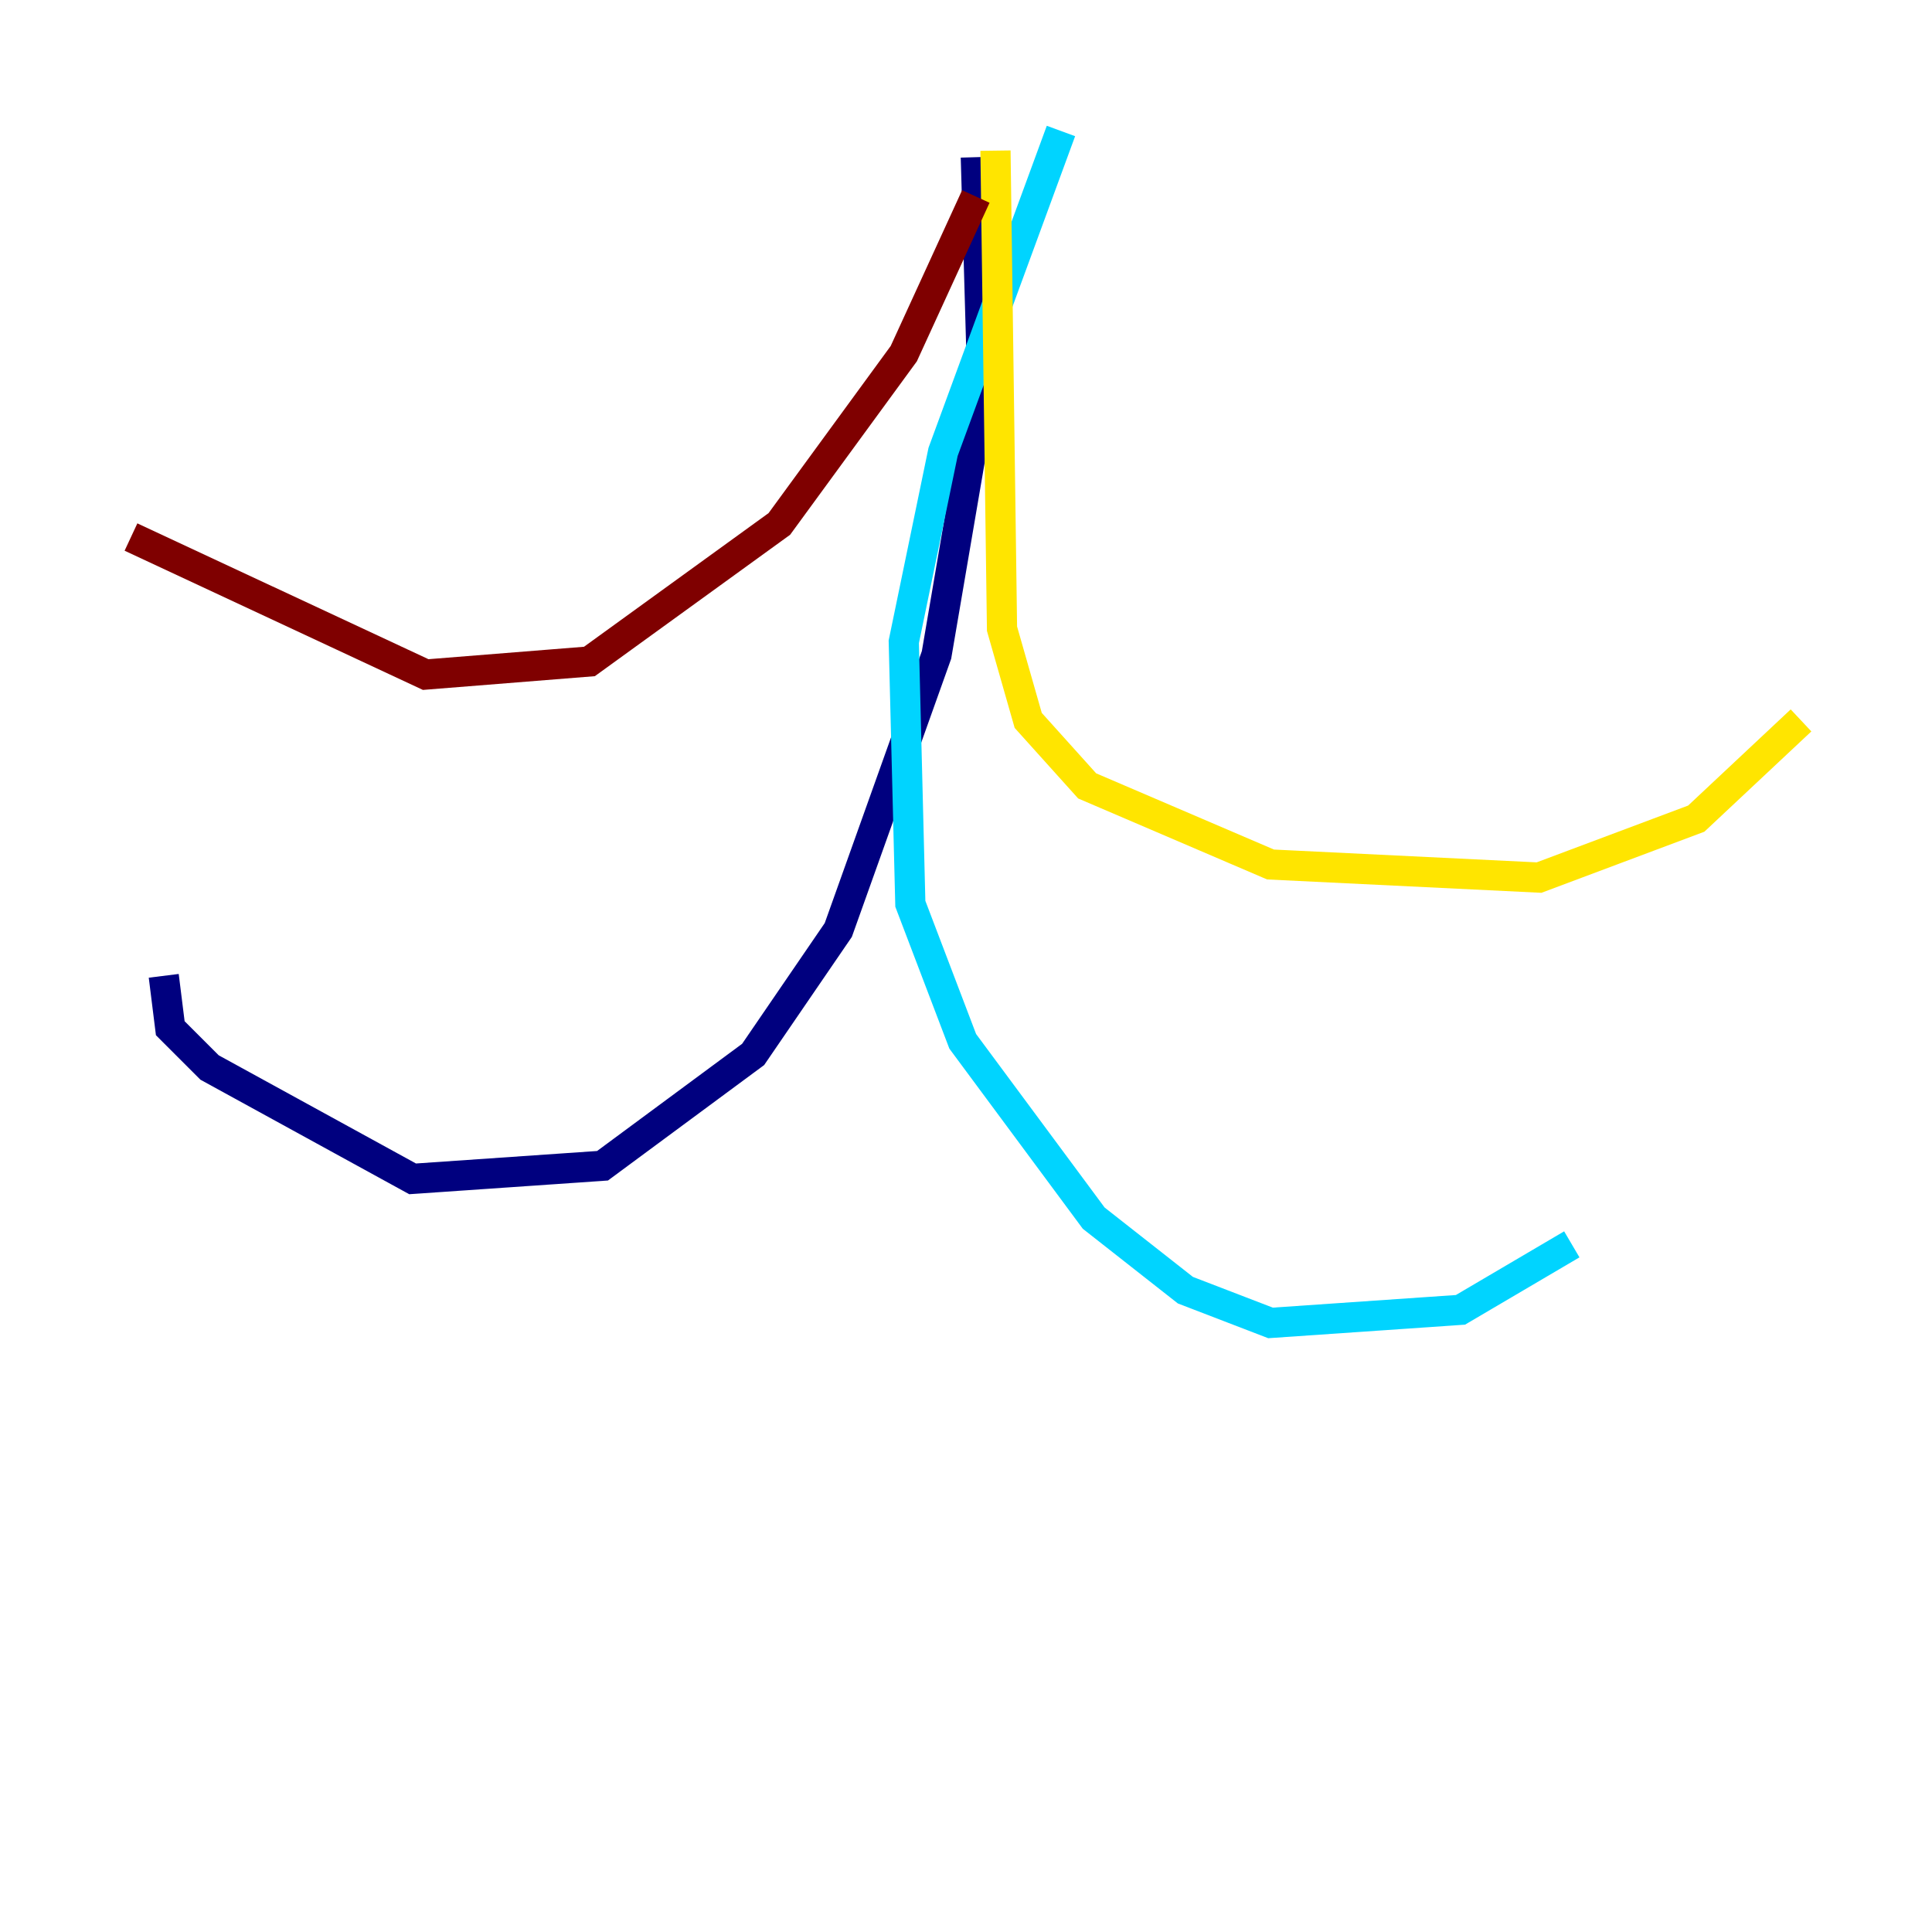 <?xml version="1.0" encoding="utf-8" ?>
<svg baseProfile="tiny" height="128" version="1.2" viewBox="0,0,128,128" width="128" xmlns="http://www.w3.org/2000/svg" xmlns:ev="http://www.w3.org/2001/xml-events" xmlns:xlink="http://www.w3.org/1999/xlink"><defs /><polyline fill="none" points="64.651,10.414 65.085,25.6 62.047,43.39 55.539,61.614 49.898,69.858 39.919,77.234 27.336,78.102 13.885,70.725 11.281,68.122 10.848,64.651" stroke="#00007f" stroke-width="2" /><polyline fill="none" points="70.291,8.678 62.481,29.939 59.878,42.522 60.312,59.878 63.783,68.99 72.461,80.705 78.536,85.478 84.176,87.647 96.759,86.78 104.136,82.441" stroke="#00d4ff" stroke-width="2" /><polyline fill="none" points="65.953,9.98 66.386,41.654 68.122,47.729 72.027,52.068 84.176,57.275 101.966,58.142 112.38,54.237 119.322,47.729" stroke="#ffe500" stroke-width="2" /><polyline fill="none" points="64.651,13.017 59.878,23.43 51.634,34.712 39.051,43.824 28.203,44.691 8.678,35.58" stroke="#7f0000" stroke-width="2" /></svg>